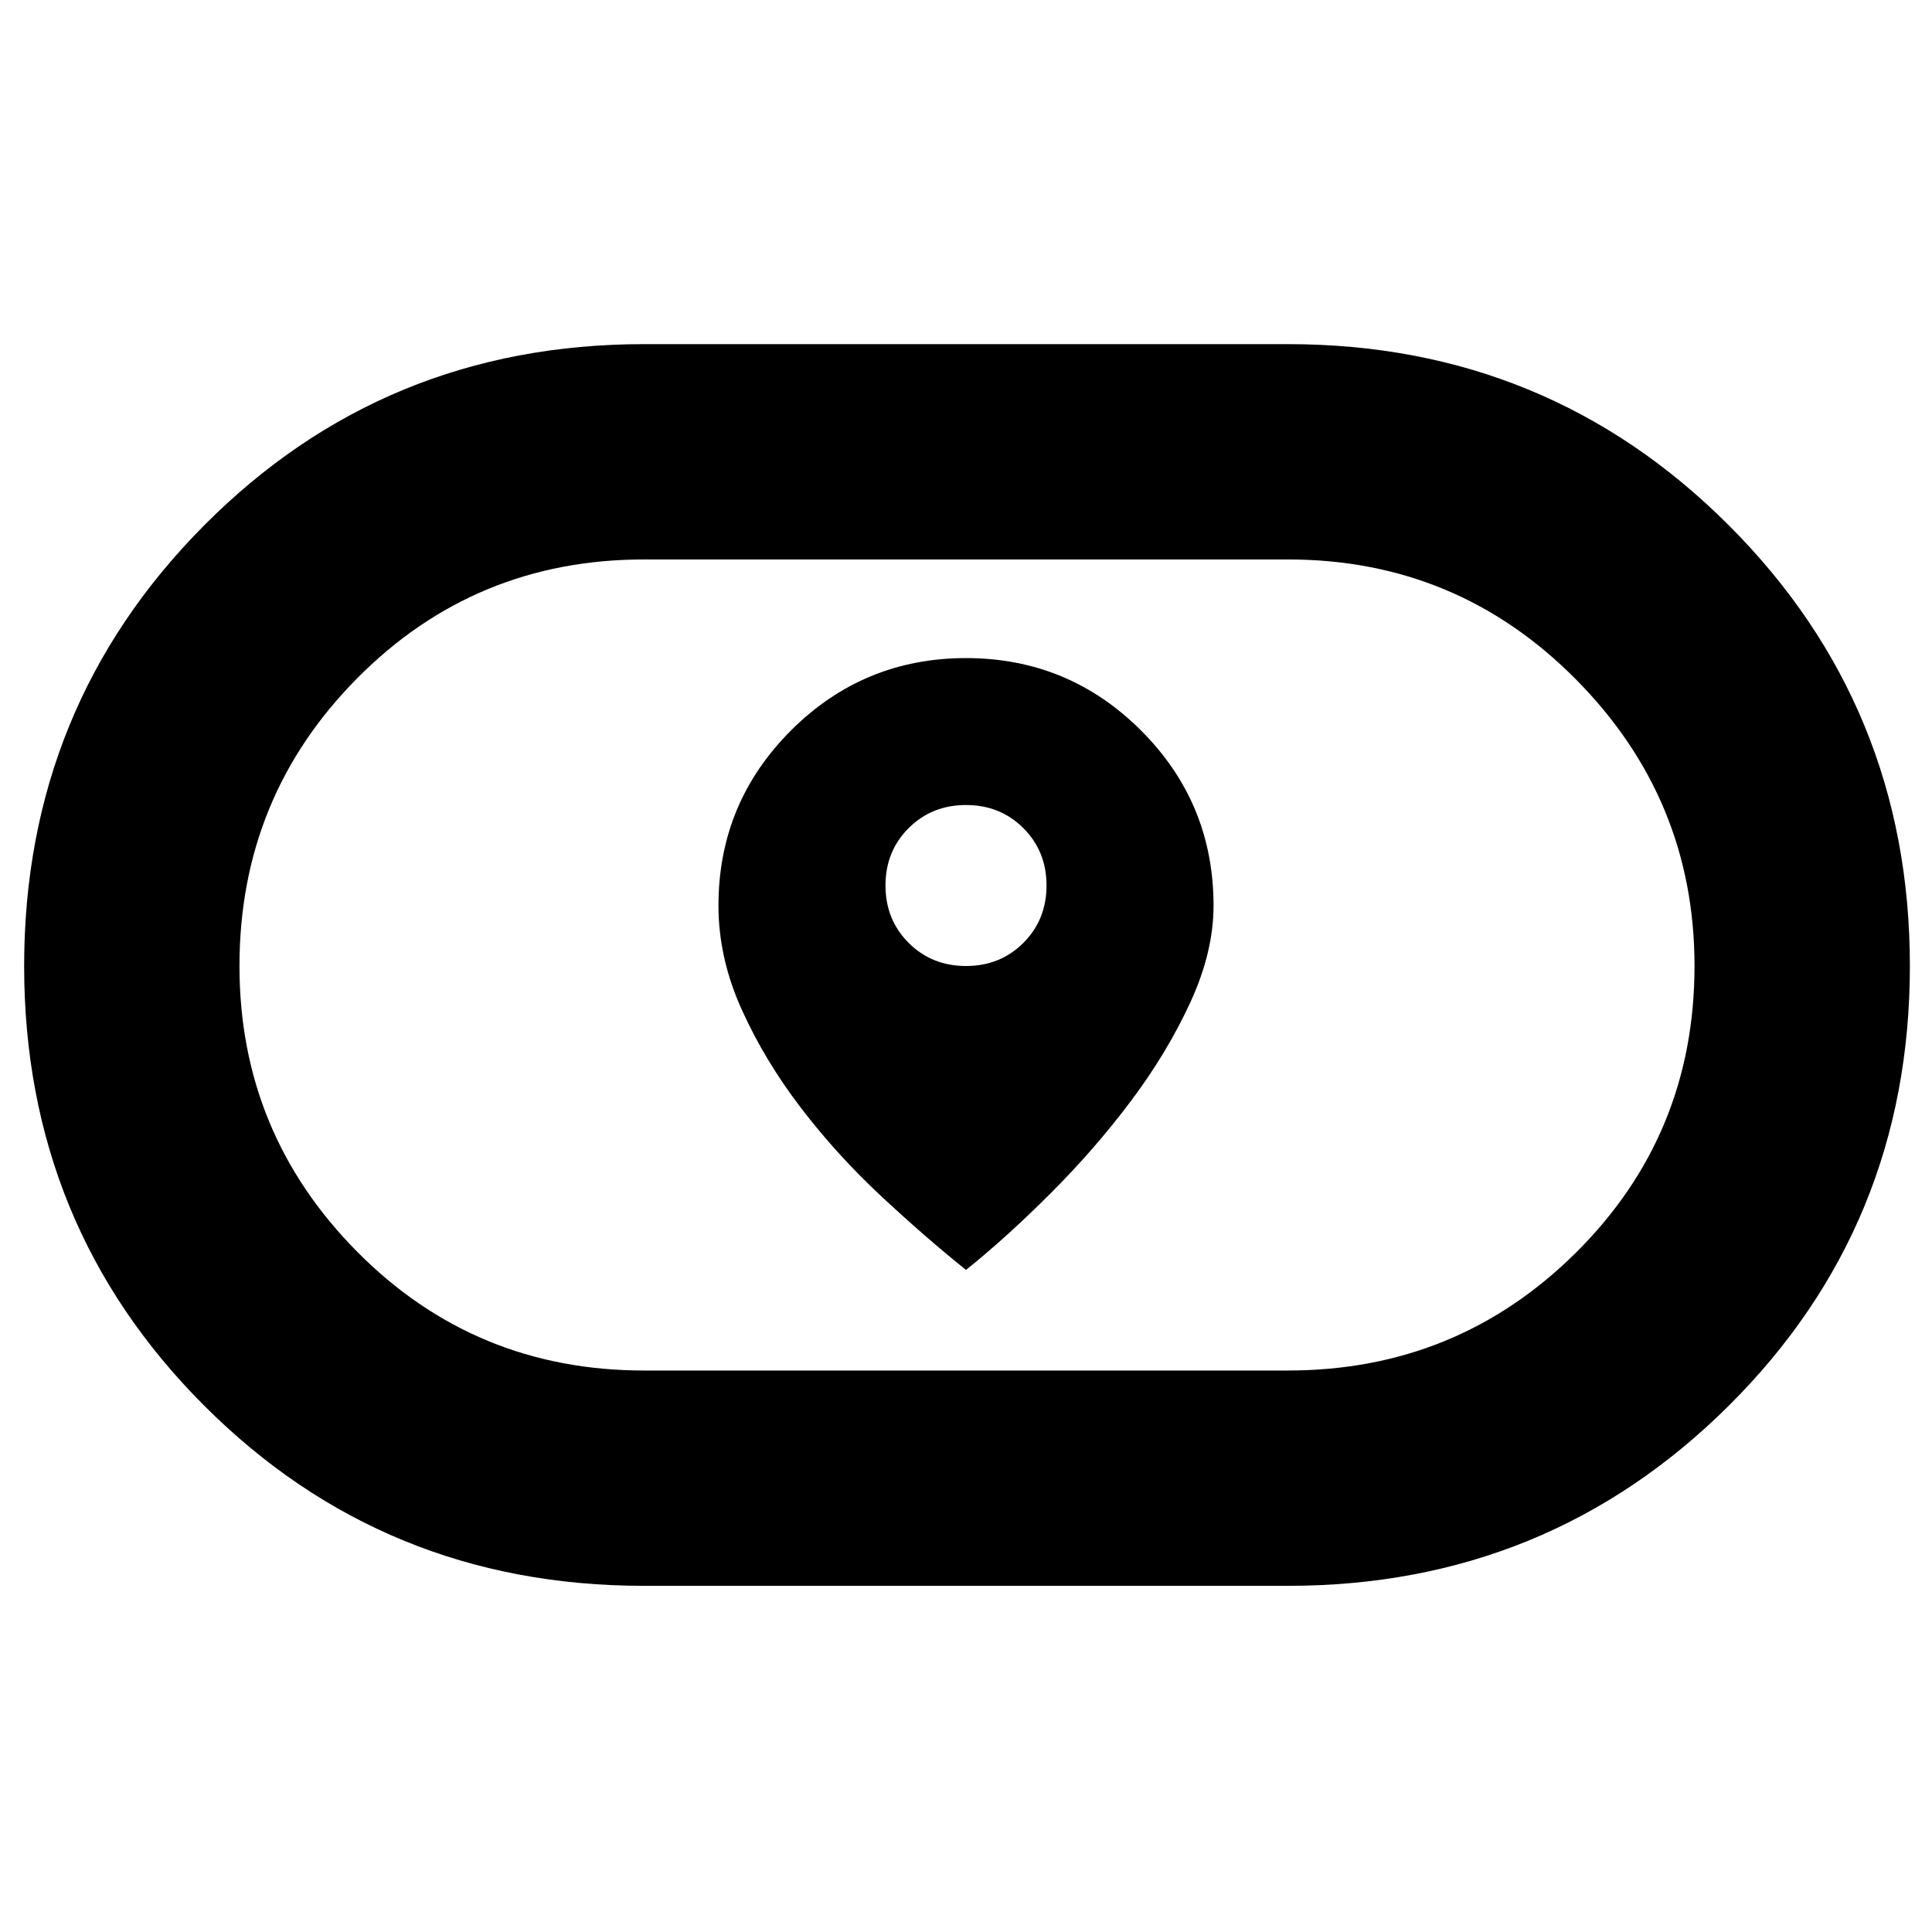 <svg xmlns="http://www.w3.org/2000/svg" height="40" width="40"><path d="M20 26.292q.833-.667 1.75-1.584.917-.916 1.667-1.916.75-1 1.229-2.042.479-1.042.479-2 0-2.125-1.5-3.625T20 13.625q-2.125 0-3.625 1.5t-1.5 3.625q0 1.083.479 2.146.479 1.062 1.229 2.042.75.979 1.667 1.833T20 26.292ZM20 20q-.708 0-1.188-.479-.479-.479-.479-1.188 0-.708.479-1.187.48-.479 1.188-.479t1.188.479q.479.479.479 1.187 0 .709-.479 1.188Q20.708 20 20 20Zm-6.667 12.833q-5.375 0-9.104-3.729Q.5 25.375.5 20q0-5.375 3.729-9.125t9.104-3.75h13.334q5.375 0 9.125 3.75T39.542 20q0 5.375-3.75 9.104-3.75 3.729-9.125 3.729Zm0-4.458h13.334q3.5 0 5.958-2.437Q35.083 23.5 35.083 20q0-3.458-2.458-5.937-2.458-2.48-5.958-2.48H13.333q-3.5 0-5.937 2.459Q4.958 16.5 4.958 20q0 3.458 2.438 5.917 2.437 2.458 5.937 2.458ZM20 20Z"/></svg>